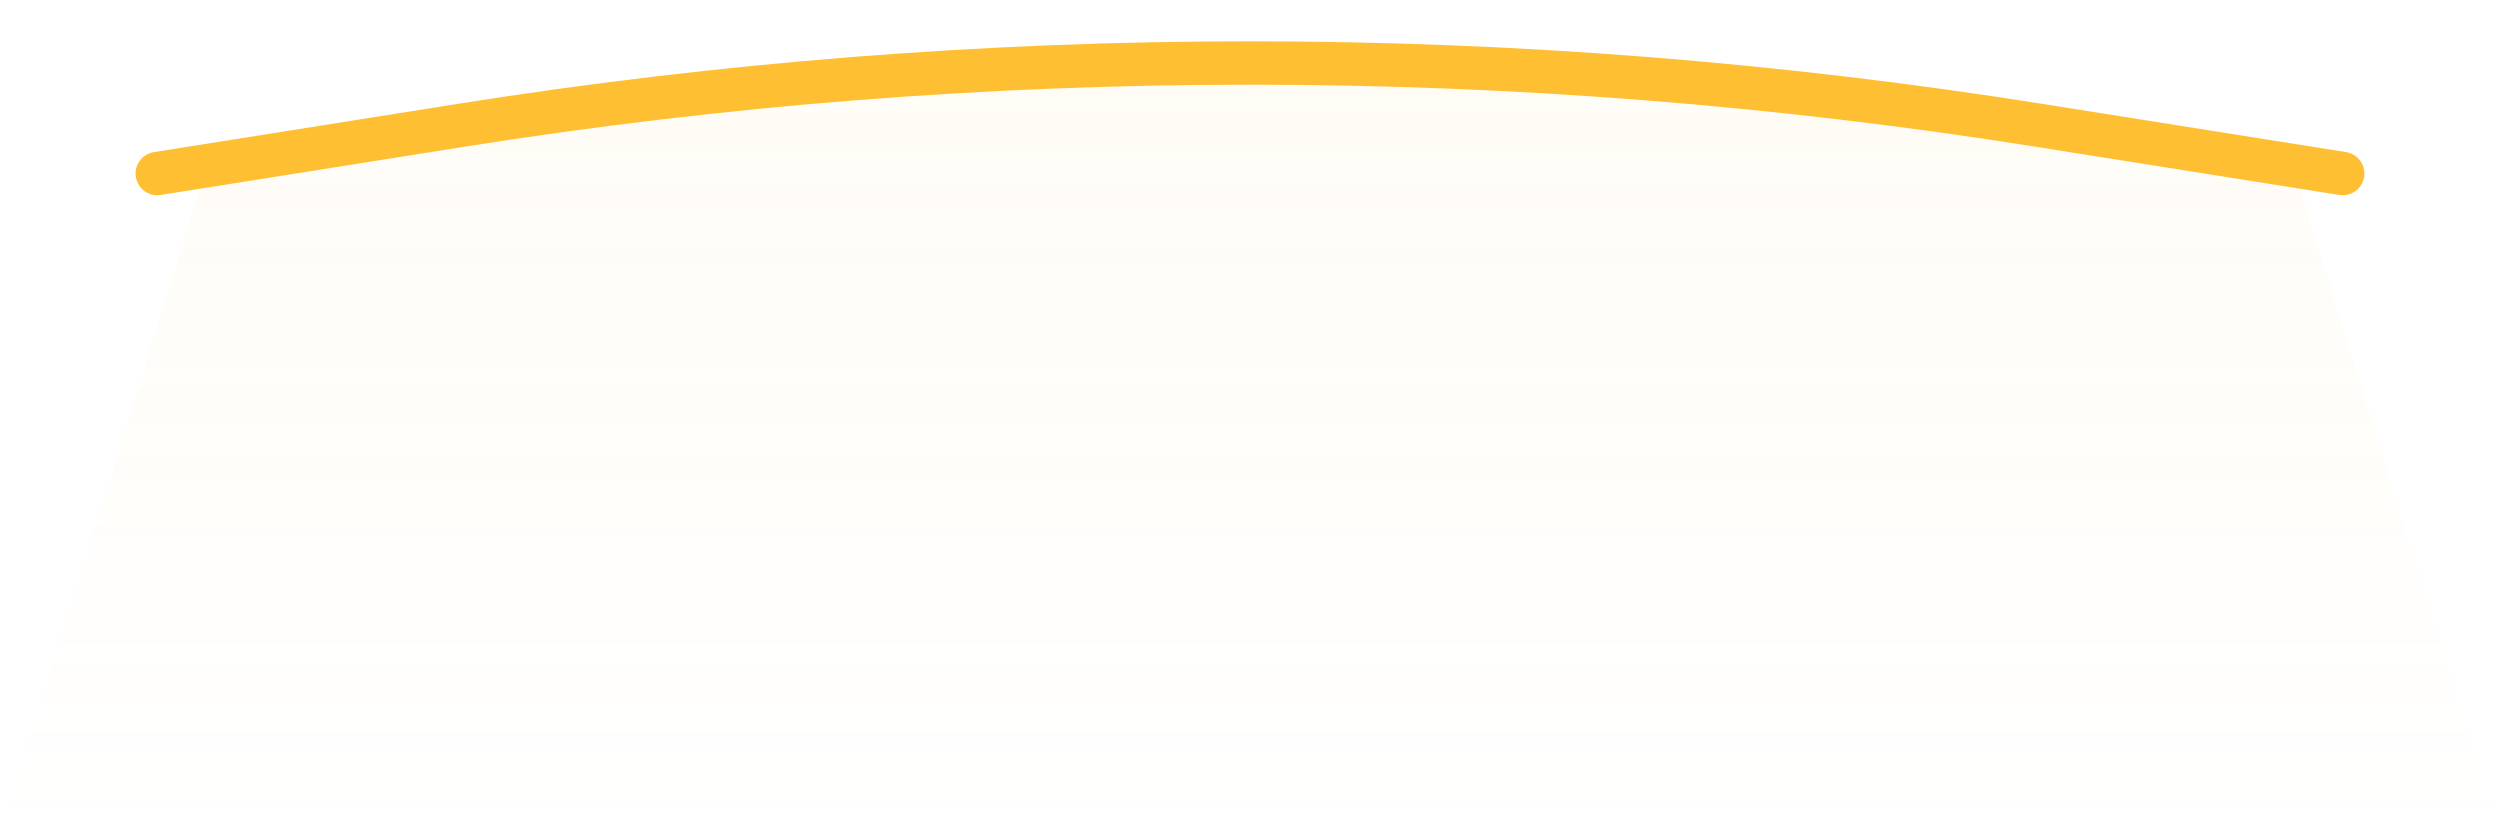 <svg width="461" height="154" viewBox="0 0 461 154" fill="none" xmlns="http://www.w3.org/2000/svg">
<path opacity="0.3" d="M382.45 25.248L423.282 32.032L461 154L-5.70509e-06 154L37.718 32.032L78.55 25.248C179.16 8.53 281.84 8.53 382.45 25.248Z" fill="url(#paint0_linear_1221_3587)"/>
<path d="M432 32L375.9 23.091C279.57 7.793 181.43 7.793 85.1 23.091L29 32" stroke="#FFBF33" stroke-width="8" stroke-linecap="round"/>
<defs>
<linearGradient id="paint0_linear_1221_3587" x1="230.5" y1="-4.14359e-07" x2="230.5" y2="154" gradientUnits="userSpaceOnUse">
<stop stop-color="#FFCA57" stop-opacity="0.2"/>
<stop offset="1" stop-color="#FFCA57" stop-opacity="0"/>
</linearGradient>
</defs>
</svg>
